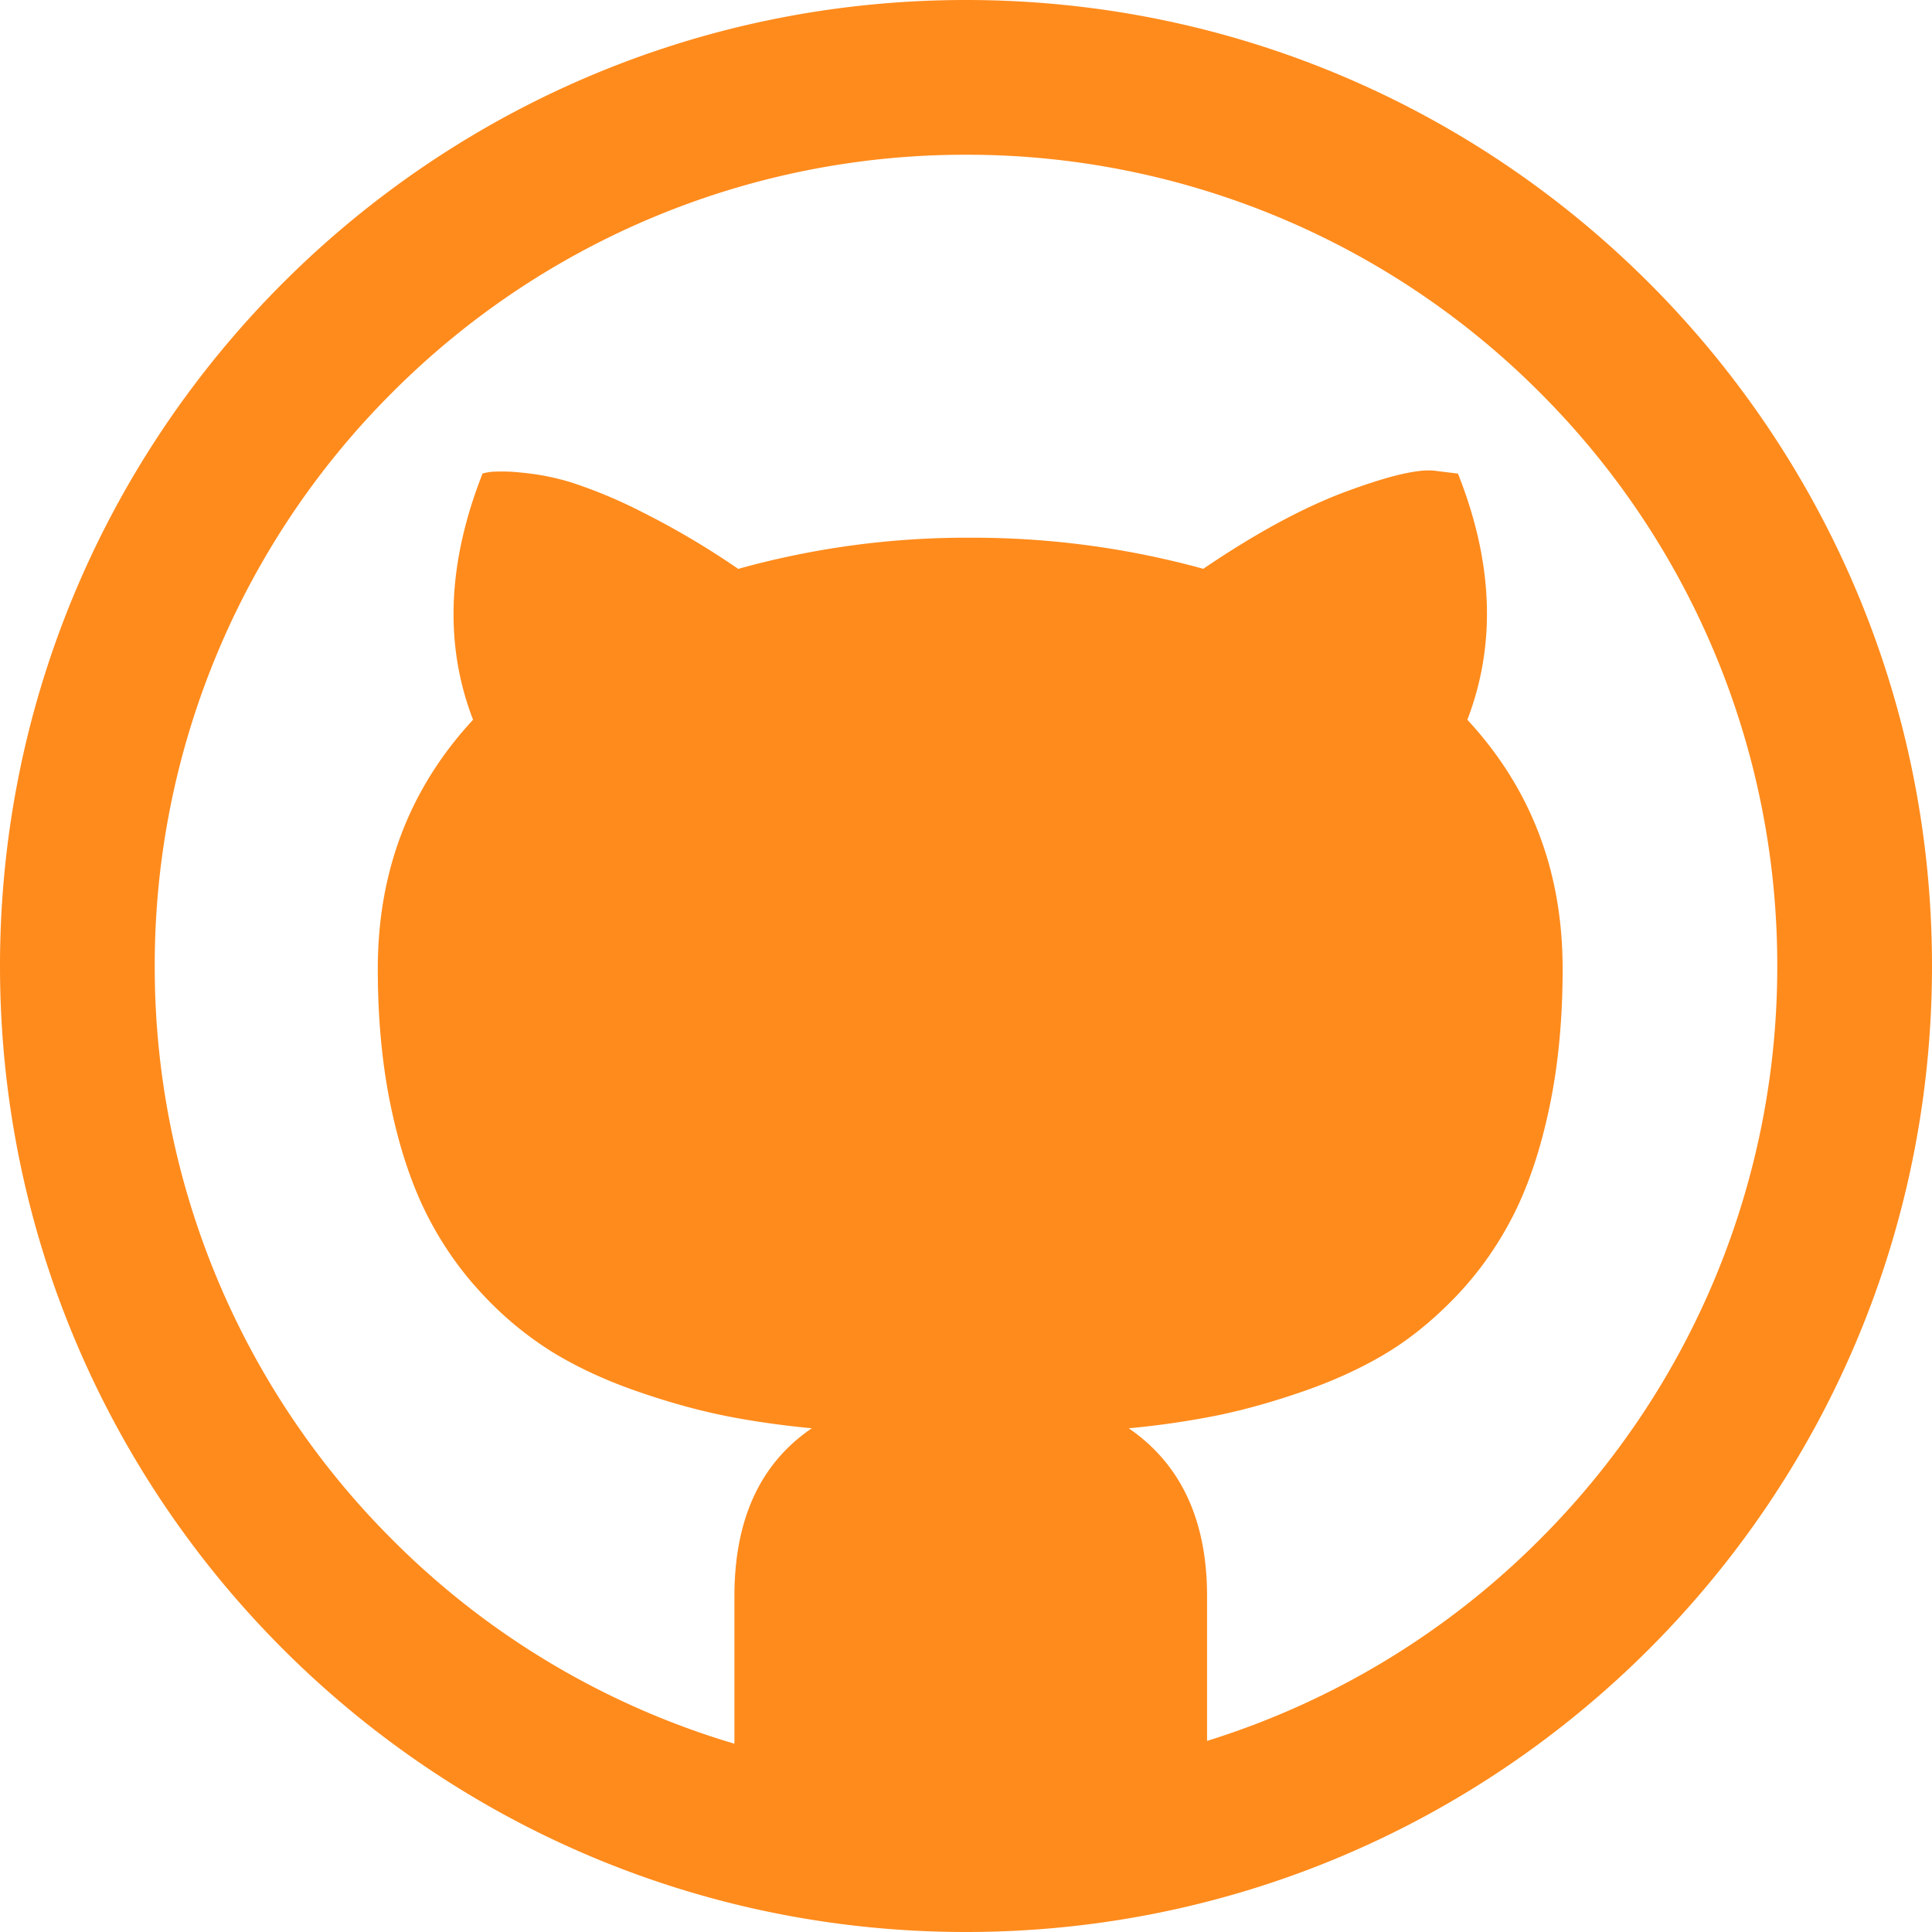 <svg xmlns="http://www.w3.org/2000/svg" width="22" height="22" viewBox="0 0 22 22">
    <path fill="#FF8B1C" fill-rule="nonzero" d="M11 0C4.925 0 0 4.925 0 11s4.925 11 11 11 11-4.925 11-11S17.075 0 11 0zm6.532 17.532a9.21 9.21 0 0 1-3.787 2.292v-1.648c0-.867-.298-1.504-.892-1.912a9.625 9.625 0 0 0 1.026-.15c.311-.065.64-.158.988-.28.347-.122.659-.267.935-.435.275-.168.54-.387.795-.655.254-.269.467-.573.639-.913.172-.34.308-.749.408-1.225.1-.476.15-1 .15-1.574 0-1.11-.361-2.055-1.085-2.836.33-.86.294-1.794-.107-2.803l-.269-.033c-.186-.021-.52.058-1.004.237-.483.179-1.026.472-1.627.88a9.883 9.883 0 0 0-2.654-.354 9.69 9.69 0 0 0-2.642.355 9.2 9.2 0 0 0-1.08-.64 5.558 5.558 0 0 0-.816-.343 2.8 2.8 0 0 0-.57-.113 2.017 2.017 0 0 0-.338-.01.687.687 0 0 0-.107.02c-.401 1.018-.437 1.952-.108 2.804-.723.78-1.085 1.726-1.085 2.836 0 .573.05 1.098.15 1.574.1.476.237.884.409 1.225.172.34.385.644.639.913a3.9 3.9 0 0 0 .795.655c.276.168.587.313.934.435.348.122.677.215.989.28.311.064.653.114 1.026.15-.588.4-.881 1.038-.881 1.912v1.68a9.182 9.182 0 0 1-3.896-2.324A9.21 9.21 0 0 1 1.762 11a9.21 9.21 0 0 1 2.706-6.532A9.209 9.209 0 0 1 11 1.762a9.21 9.21 0 0 1 6.533 2.706A9.21 9.21 0 0 1 20.238 11a9.21 9.21 0 0 1-2.706 6.532z"/>
</svg>
